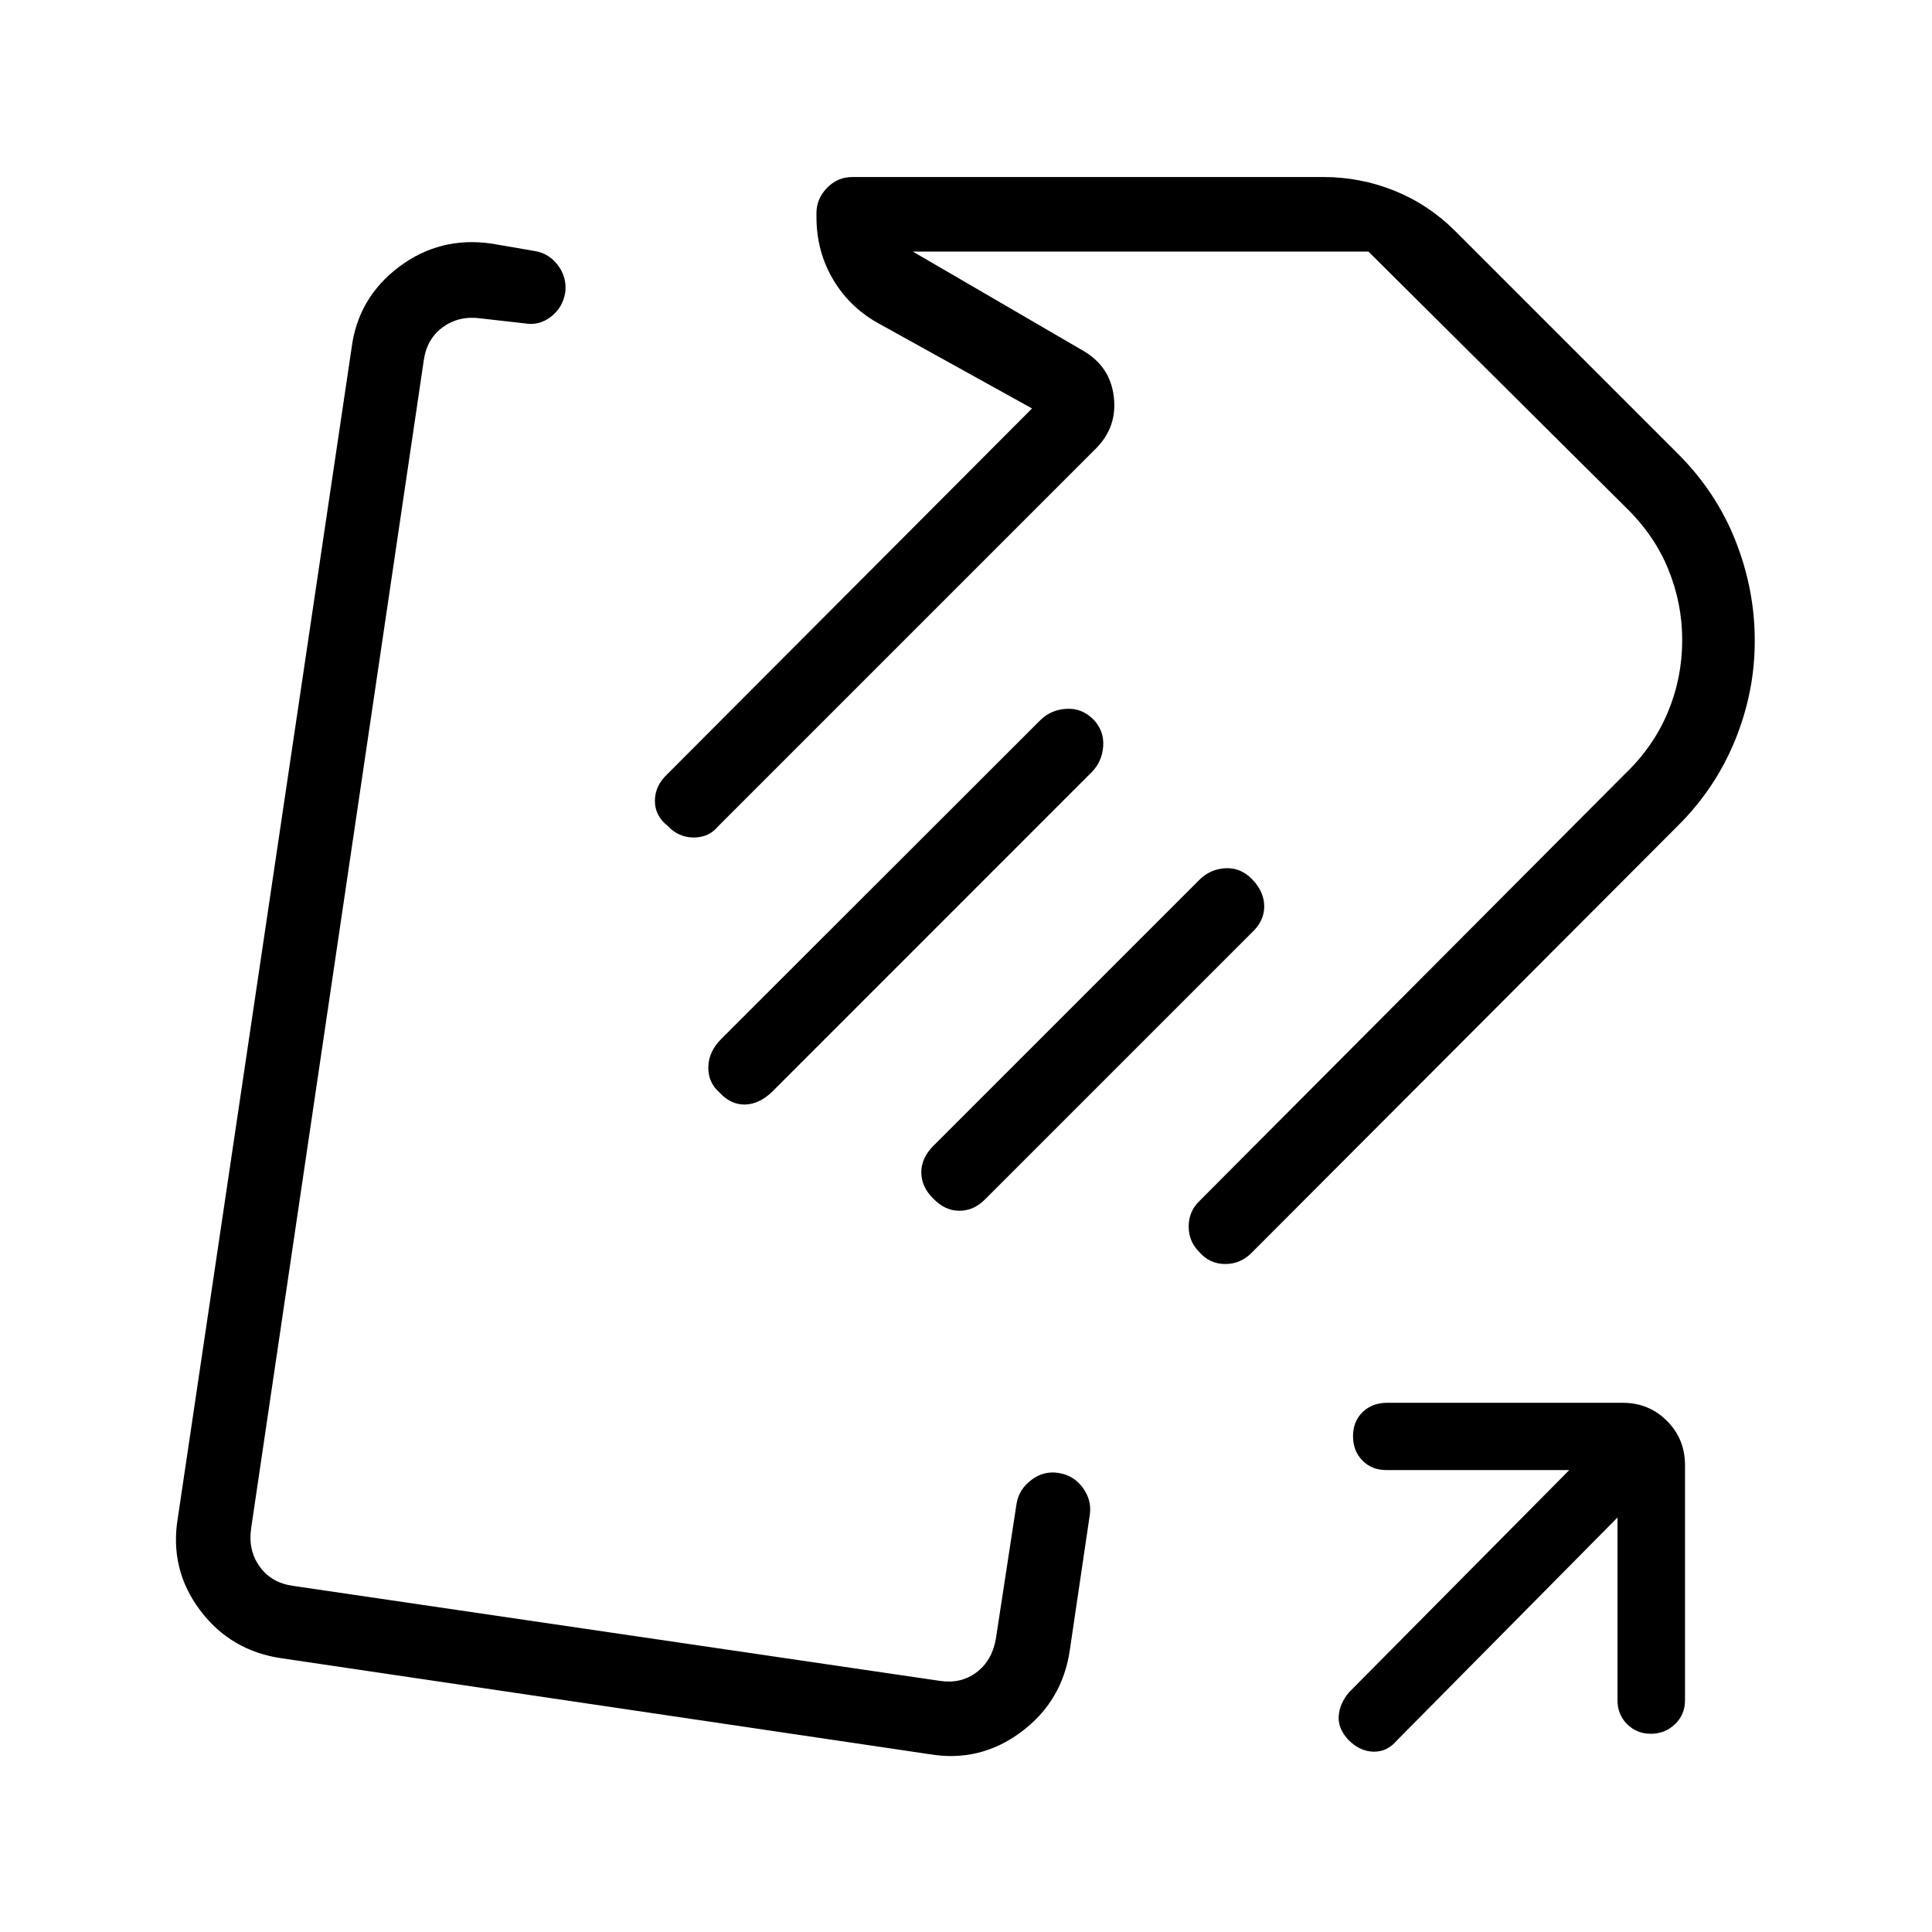 <svg xmlns="http://www.w3.org/2000/svg" height="24" viewBox="0 -960 960 960" width="24"><path d="M318.62-463.77ZM461.88-88.35l-321.57-47.61q-25.6-3.57-40.9-23.93-15.29-20.37-11.06-45.8l86.3-581.04q3.12-25.17 23.5-40.57 20.39-15.39 46.12-11.66l21.65 3.73q7.04 1.23 11.43 7.2 4.38 5.96 3.53 13.25-1.23 7.66-7.13 12.18t-12.94 3.29l-21.77-2.46q-10.77-1.54-18.85 4.23-8.07 5.77-9.61 16.54l-85.81 580.54q-1.54 10.77 4.23 18.84 5.77 8.08 16.54 9.62l321.58 47.23q10.38 1.54 18.07-4.23 7.69-5.77 9.62-16.54L505.15-213q1.23-7.04 7.39-11.67 6.15-4.64 13.58-3.41 7.42 1.23 11.86 7.25 4.44 6.02 3.6 13.06l-9.96 67.46q-3.63 25.51-24.12 40.85-20.5 15.34-45.62 11.11Zm371.87-461.36-211.4 211.79q-5.7 6-13.48 6-7.77 0-12.87-5.88-5.35-5.23-5.35-12.75 0-7.53 5.35-12.68l211.54-212.31q14.04-13.45 21.19-30.53 7.15-17.09 7.15-35.94 0-18.19-6.96-35.22-6.96-17.04-21.38-30.96L679.96-835H453.58l84.88 49.42q13.21 7.77 14.99 22.77 1.78 15-8.94 25.72L357-549.58q-4.67 5.73-12.26 5.73t-12.93-5.73q-6.39-4.97-6.39-12.52t6.36-13.42l181.03-181.52-75.16-41.65q-15.04-8.02-23.5-22.12-8.46-14.09-8.46-31.46v-1.88q0-7.04 5.23-12.47 5.23-5.42 12.66-5.42h233.96q18.48 0 35.42 6.84 16.95 6.84 30.23 20.12L833.6-734.67q19.17 19.1 28.75 43.33 9.57 24.24 9.57 49.47.12 25.25-9.66 49.41-9.79 24.15-28.51 42.75ZM357.5-417.15q-5.73-5.04-5.54-12.7.19-7.65 6.31-13.79L517-602.23q5.23-5.12 12.92-5.56 7.7-.44 13.43 5.32 5.34 5.59 4.82 13.28-.52 7.69-5.86 13.04L383.58-417.42q-6.39 6.11-13.43 6.25-7.03.13-12.65-5.98Zm106.18 52.65q-5.83-5.73-5.89-12.9-.06-7.18 6.08-13.32l132.1-132.1q5.38-5.37 13.03-5.76 7.65-.38 13.42 5.73 5.77 6.12 5.77 13.29 0 7.18-6.11 12.91L489.95-364.53q-5.84 6.15-13.17 6.15-7.32 0-13.1-6.12Zm340.05 158.54L694.08-95.15q-4.82 5.69-11.54 5.55-6.72-.13-12.31-5.63-5.42-5.65-5.04-11.92.39-6.26 5.04-11.85l109.54-110.54h-91q-7.13 0-11.8-4.75-4.66-4.75-4.66-12.07 0-7.33 4.76-11.96 4.76-4.64 12.2-4.64h117.04q13 0 21.98 8.98t8.98 21.98v116.92q0 7.05-4.98 11.82-4.98 4.76-11.98 4.76t-11.79-4.76q-4.79-4.77-4.79-11.82v-90.88ZM641.38-639.12Z"/></svg>